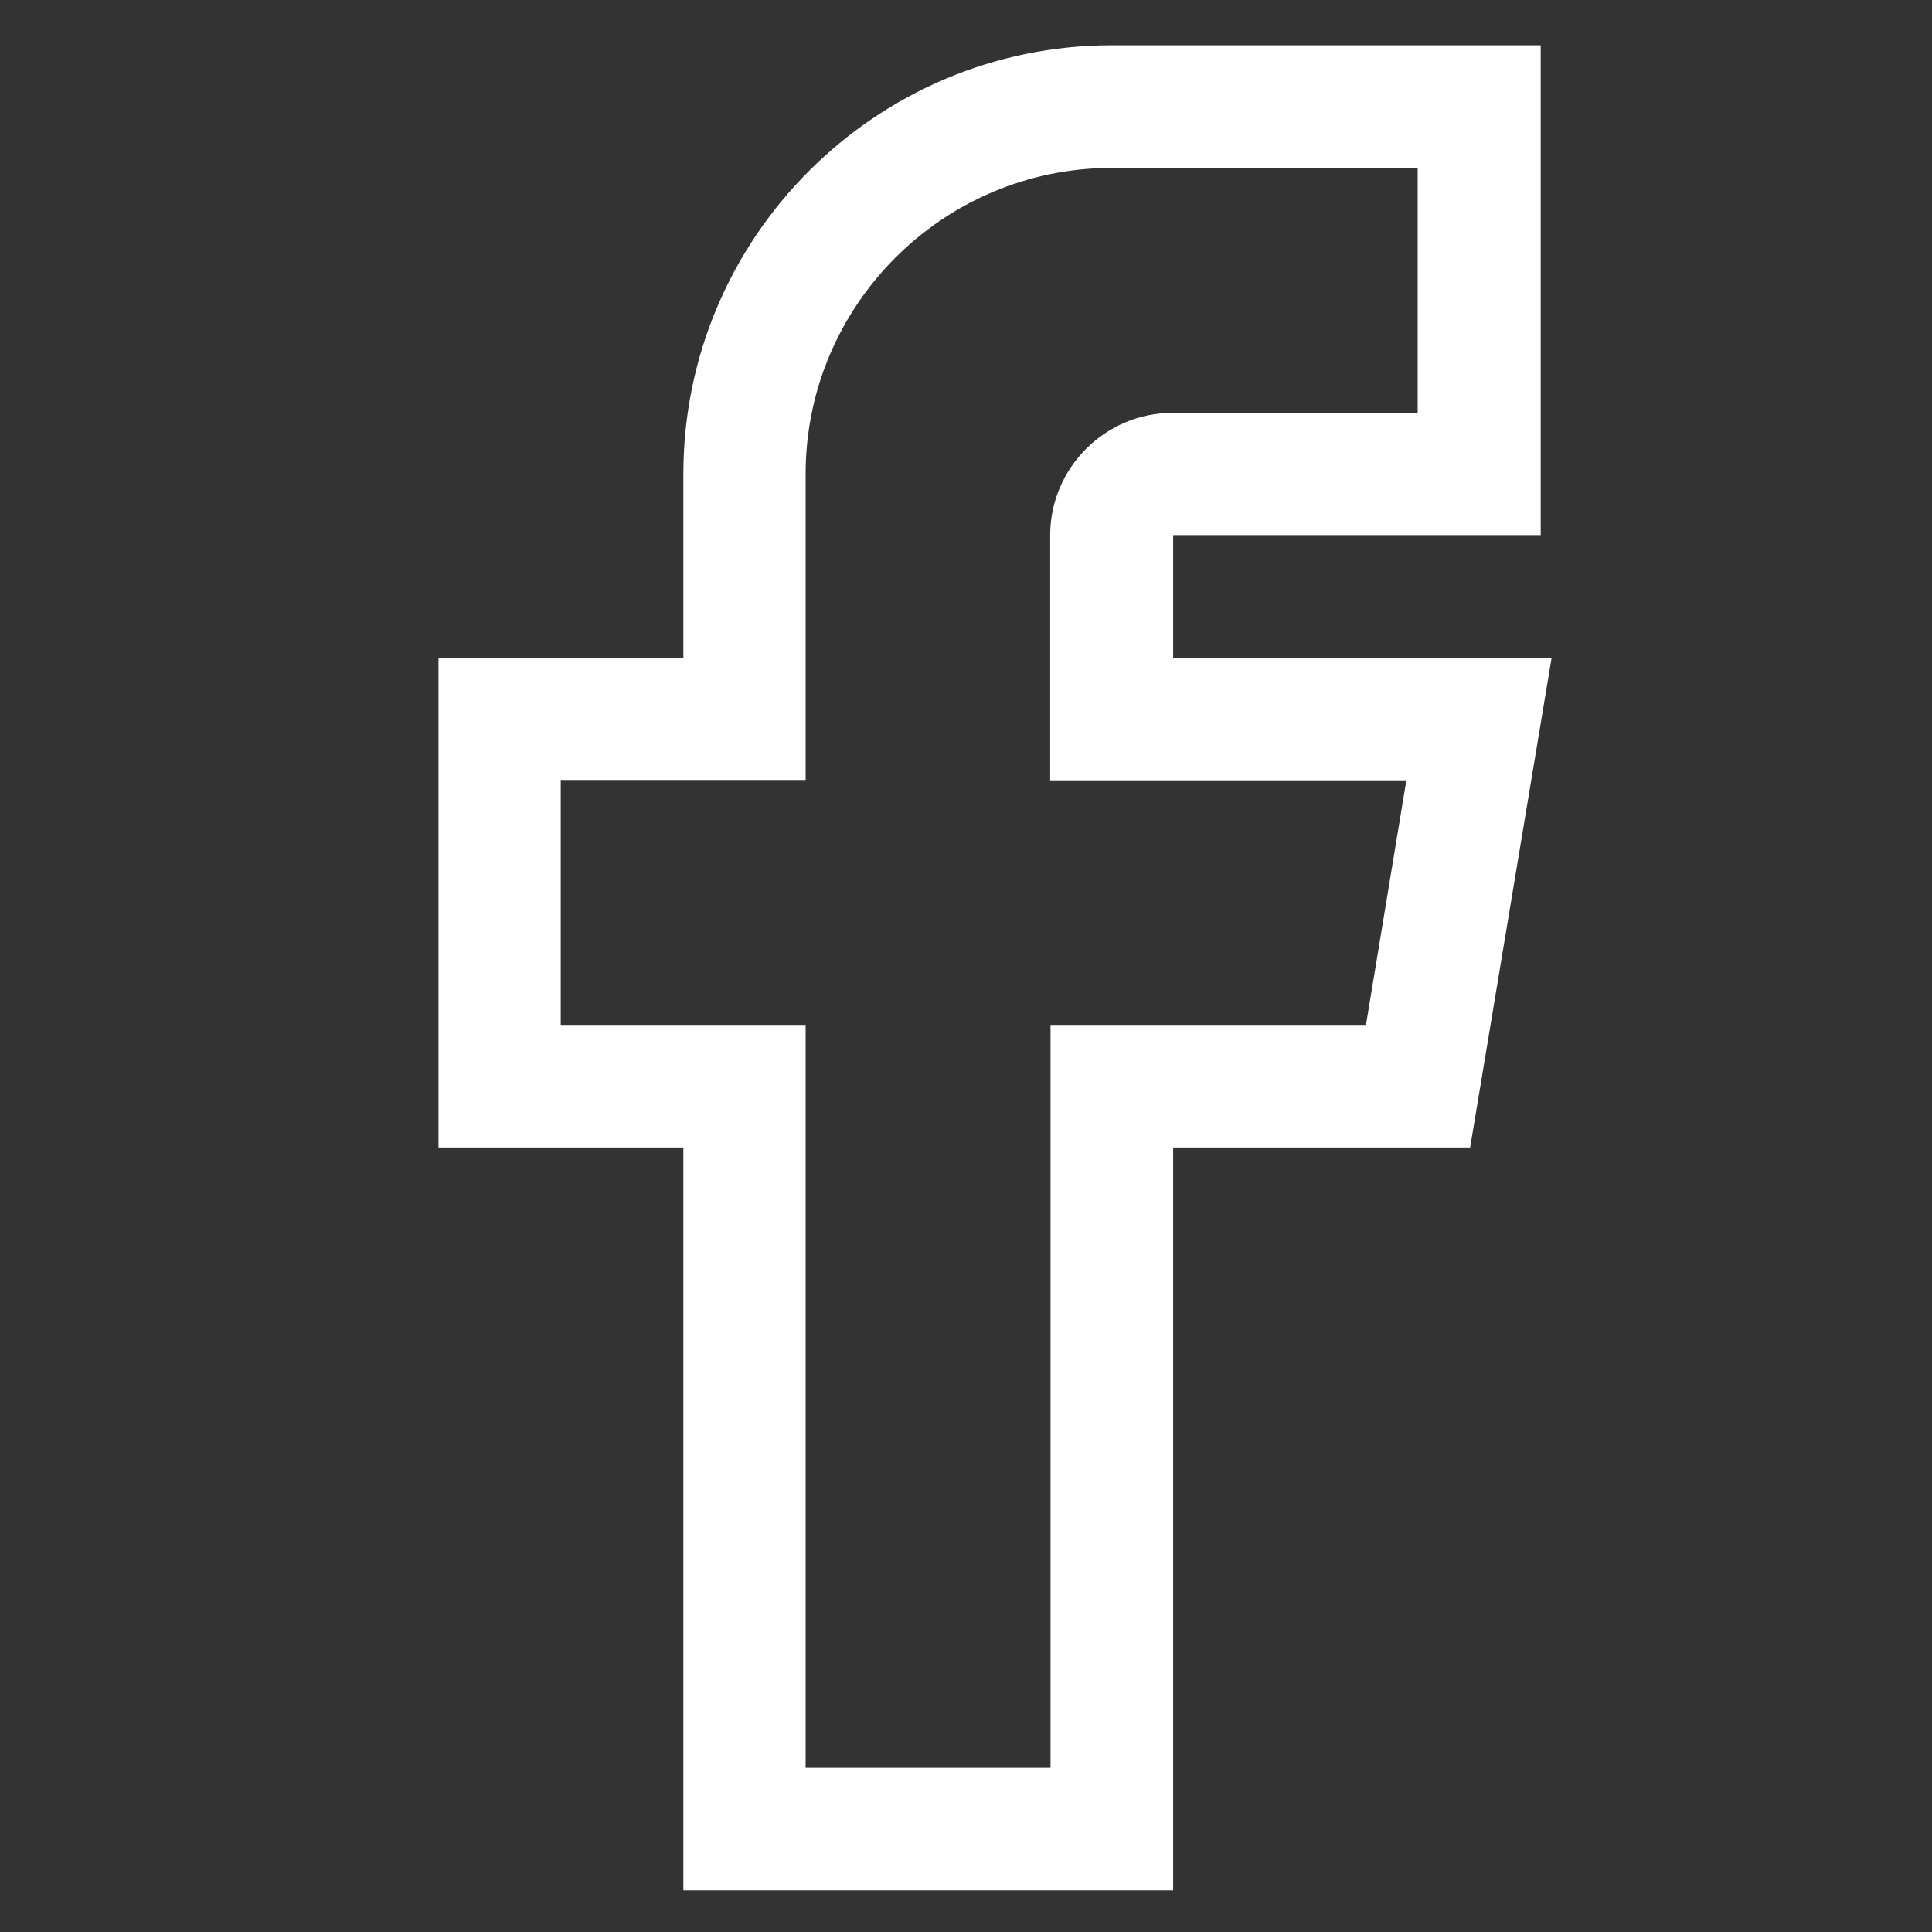 <svg xmlns="http://www.w3.org/2000/svg" class="w-full h-full" aria-labelledby="facebook-stroke-icon-title" viewBox="0 0 512 512">
  <rect x="0" y="0" width="512" height="512" fill="#333333" stroke="none"/>
  <title id="facebook-stroke-icon-title">Bentobox on Facebook</title>
  <path fill="#ffffff" d="M213.5,468.5V271.6h-64.9v-64.9h64.9v-81.1c0-44.7,36.4-81.1,81.1-81.1h81.1v64.9h-64.9
	c-17.9,0-32.5,14.6-32.5,32.5v64.9h94.4L362,271.6h-83.6v196.9H213.5z M310.9,501V304.1h78.7l21.6-129.8H310.9v-32.5h97.4V12H294.6
	C232,12,181.1,63,181.1,125.6v48.7h-64.9v129.8h64.9V501H310.9z"></path>
</svg>
